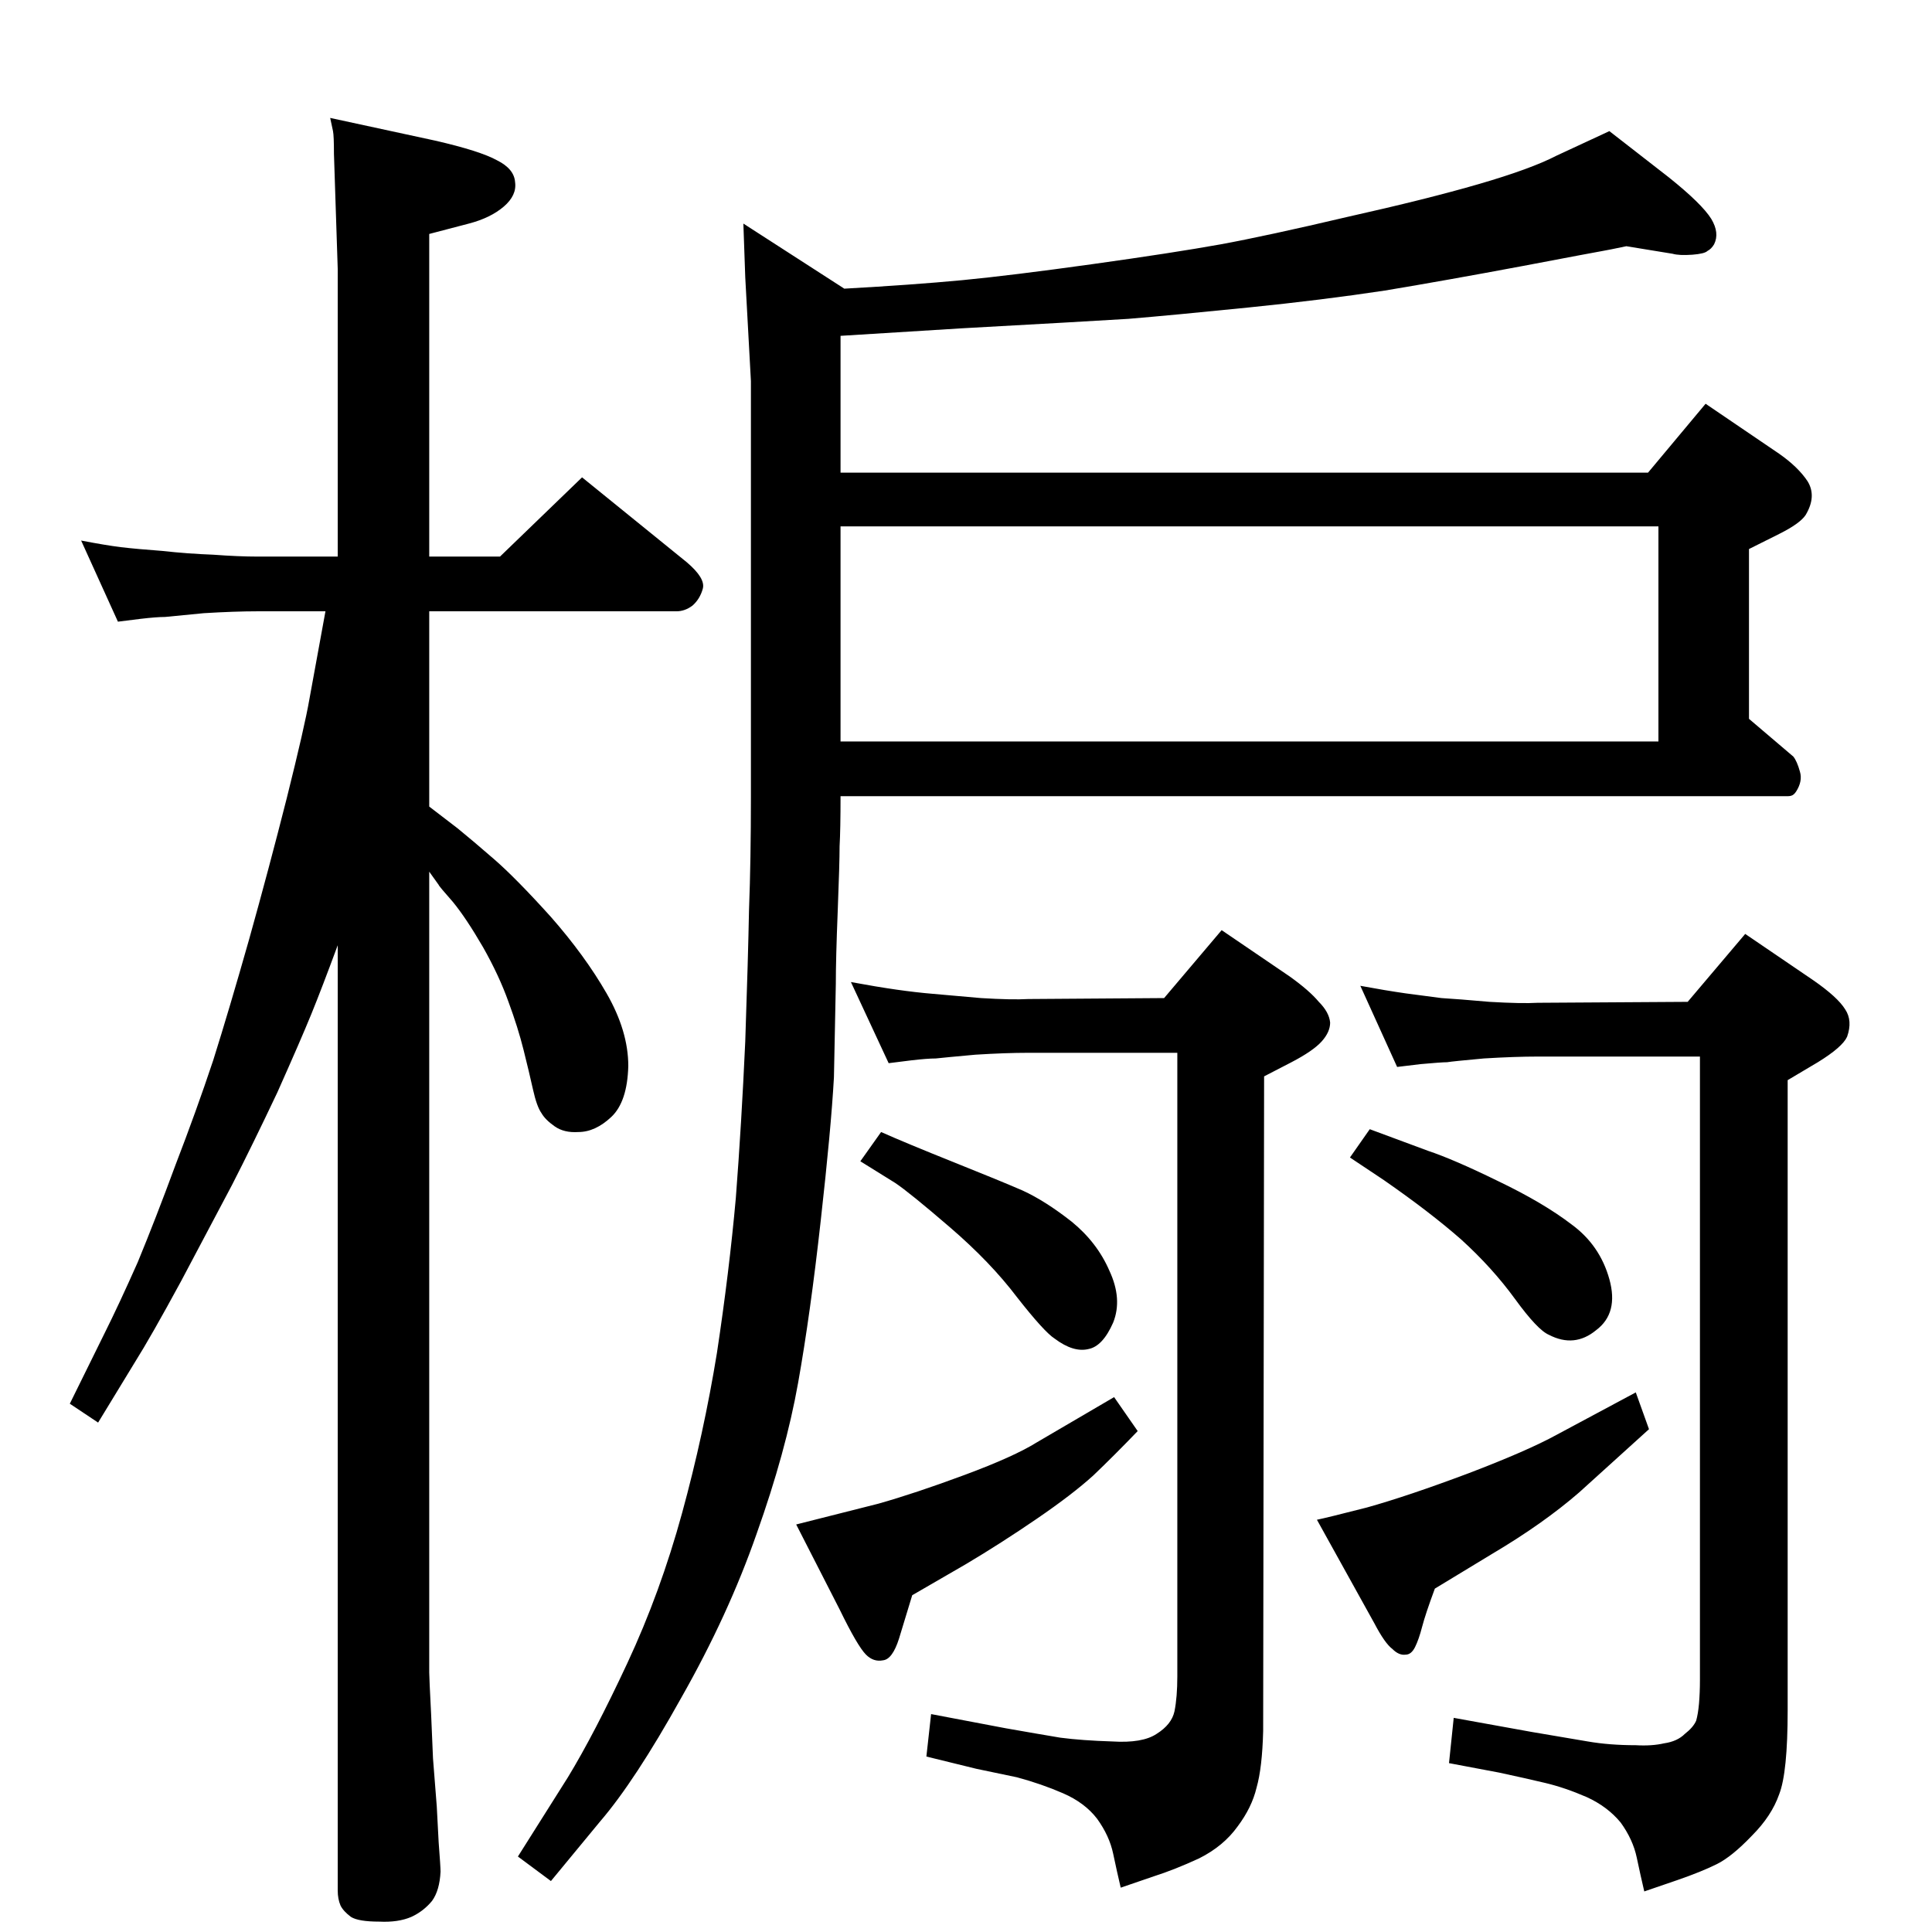 <?xml version="1.0" standalone="no"?>
<!DOCTYPE svg PUBLIC "-//W3C//DTD SVG 1.1//EN" "http://www.w3.org/Graphics/SVG/1.1/DTD/svg11.dtd" >
<svg xmlns="http://www.w3.org/2000/svg" xmlns:xlink="http://www.w3.org/1999/xlink" version="1.1" viewBox="0 -410 2048 2048">
  <g transform="matrix(1 0 0 -1 0 1638)">
   <path fill="currentColor"
d="M1747 1547l61 73l78 -53q20 -14 30 -29q10 -16 -2 -36q-6 -9 -28 -20l-32 -16v-180l47 -40q4 -5 7 -16q3 -10 -4 -21q-2 -3 -4 -4t-5 -1h-1004q0 -35 -1 -53q0 -18 -2 -69q-2 -50 -2 -77l-2 -99q-3 -54 -14 -152q-11 -99 -24 -172t-44 -160q-30 -86 -80 -174
q-49 -88 -86 -131l-52 -63l-35 26l53 84q28 46 63 121t58 159t37 170q13 86 20 164q6 78 10 166q3 88 4 140q2 52 2 120v440l-6 110l-2 57l107 -69q72 4 125 9q52 5 138 17t136 21q49 9 134 29q85 19 140 35t82 30l56 26l63 -49q35 -28 45 -44q9 -15 3 -27q-3 -5 -7 -7
q-3 -3 -16 -4q-14 -1 -21 1l-49 8q-19 -4 -25 -5t-85 -16q-80 -15 -146 -26q-66 -10 -145 -18t-127 -12q-49 -3 -176 -10l-129 -8v-145h856zM891 1262h867v228h-867v-228zM1789 986l61 72l72 -49q26 -18 34 -31q8 -12 2 -29q-5 -11 -31 -27l-32 -19v-668q0 -66 -9 -89
q-8 -23 -29 -44q-21 -22 -37 -30t-42 -17l-35 -12q-4 17 -8 36t-17 37q-14 17 -36 27q-23 10 -44 15t-49 11l-53 10l5 48l83 -15l59 -10q23 -4 51 -4q17 -1 30 2q14 2 22 10q9 7 12 14q2 7 3 18q1 12 1 25v661h-172q-24 0 -57 -2q-33 -3 -39 -4q-6 0 -28 -2l-25 -3l-39 86
q27 -5 48 -8q22 -3 38 -5q17 -1 51 -4q34 -2 51 -1zM1452 851l62 -23q27 -9 74 -32q48 -23 78 -46q30 -22 40 -58t-14 -54q-23 -19 -50 -5q-12 5 -36 38t-57 63q-33 29 -82 63l-36 24zM1734 572l14 -39l-74 -67q-38 -33 -92 -65l-61 -37q-10 -27 -13.5 -40.5t-7.5 -21.5
t-10 -8q-7 -1 -14 6q-8 6 -19 27l-61 110q10 2 53 13q43 12 107 36q63 24 94 41zM1234 990l61 72l72 -49q21 -15 31 -27q11 -11 12 -22q0 -10 -9 -20t-32 -22l-29 -15l-1 -694q-1 -39 -7 -60q-5 -21 -20 -41q-15 -21 -41 -34q-26 -12 -48 -19l-35 -12q-4 17 -8 36t-17 37
q-13 17 -36 27t-49 17l-43 9l-53 13l5 45l79 -15q34 -6 58 -10q23 -3 55 -4q32 -2 47 8q16 10 19 24q3 15 3 37v661h-158q-24 0 -56 -2q-33 -3 -42 -4q-9 0 -26 -2l-24 -3l-40 86q27 -5 48 -8t39 -4.5t51 -4.5q33 -2 50 -1zM934 848q27 -12 77 -32t73 -30q24 -11 52 -33
q27 -22 40 -52q14 -30 4 -55q-11 -25 -26 -28q-16 -4 -36 11q-11 7 -40 44q-28 37 -71 74t-58 47l-37 23zM1181 567l25 -36q-25 -26 -47 -47q-22 -20 -60 -46t-75 -48l-57 -33l-14 -46q-7 -22 -17 -23q-10 -2 -18 6q-9 9 -28 48l-46 90l87 22q39 11 91.5 30.5t76.5 34.5z
M455 1124v-849q0 -5 2 -44l2 -47l4 -51l2 -38q2 -26 2 -31q-1 -20 -9 -31q-9 -11 -22 -17q-14 -6 -34 -5q-22 0 -30 5q-8 6 -11 12q-3 7 -3 16v1002q-17 -46 -28 -73t-36 -83q-26 -55 -48 -98l-54 -102q-32 -59 -49 -86l-39 -64l-30 20l37 75q15 30 35 75q19 46 40 103
q22 57 40 111q17 54 38 128q21 75 40 150q19 76 24 105l17 93h-72q-24 0 -57 -2q-32 -3 -41 -4q-9 0 -26 -2l-24 -3l-39 86q26 -5 42 -7q17 -2 44 -4q27 -3 54 -4q27 -2 47 -2h85v305l-4 122q0 19 -1 24l-3 14l111 -24q48 -11 66 -21q18 -9 19 -23q2 -14 -12 -26t-37 -18
l-42 -11v-342h75l87 84l111 -90q20 -17 17 -28t-11 -18q-8 -6 -17 -6h-262v-207l30 -23q16 -13 39 -33t60 -61q36 -41 59 -81t23 -77q-1 -38 -18 -54t-35 -16q-15 -1 -25 6t-14 14q-5 7 -9 25t-10 42t-16 51q-10 28 -27 58q-18 31 -32 48q-15 17 -15 18z" />
  </g>

</svg>
